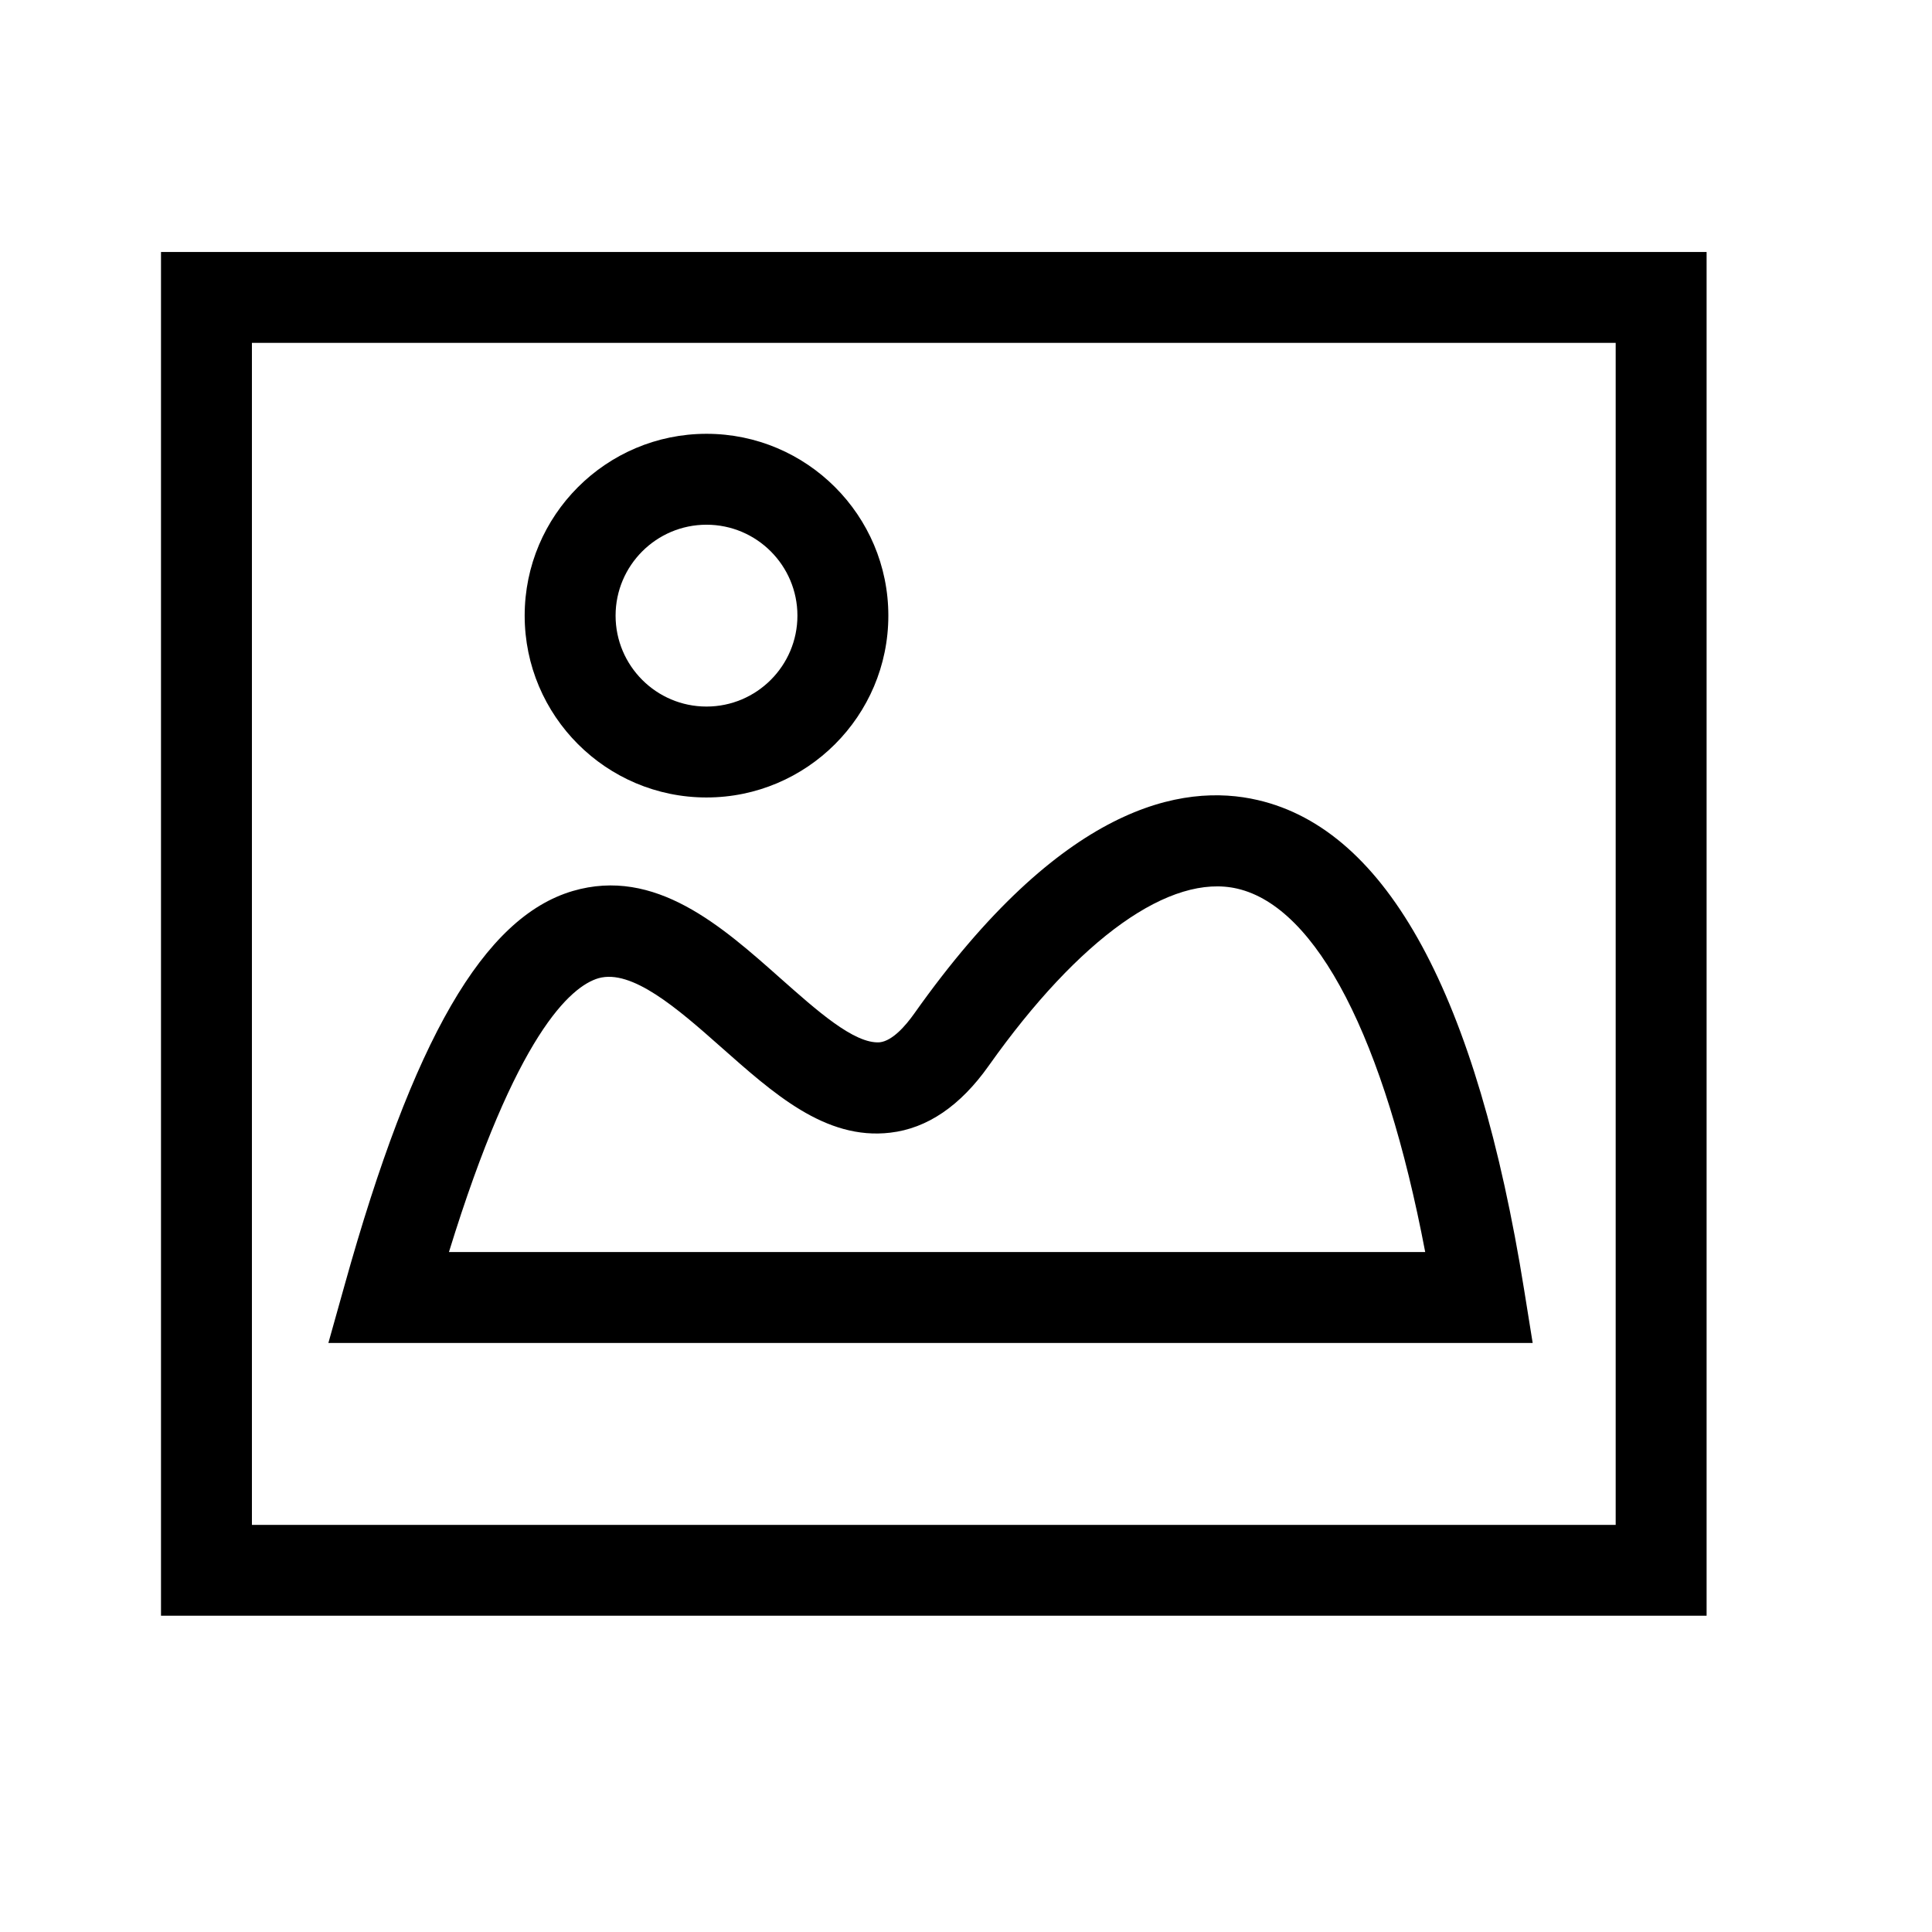 <svg xmlns="http://www.w3.org/2000/svg" viewBox="0 0 24 24"><g transform="matrix(0.01 0 0 0.01 2 2)"><path d="M0 1807.118V113h1920v1694.118H0zm112.941-112.829H1807.06V225.941H112.94V1694.29zm1580.499-291.388l10.504 65.393H207.924l20.104-71.718c85.384-306.07 172.913-457.072 283.37-489.712 102.55-30.156 185.336 43.82 258.86 109.1 43.596 38.514 90.806 81.092 122.542 78.834 15.925-1.807 32.188-20.556 43.144-36.029 182.851-258.409 332.498-286.87 426.691-264.847 160.716 37.384 272.076 242.26 330.805 608.98zm-1335.755-47.548h1212.762c-50.485-265.186-134.4-428.386-233.336-451.426-83.012-19.313-196.066 60.762-308.895 220.01-35.237 49.807-76.348 77.816-122.315 83.124-81.092 9.6-146.033-49.694-210.41-106.503-54.211-48.113-110.682-97.017-152.018-85.384-34.447 10.165-102.325 69.12-185.788 340.179zm319.962-564.706c-124.574 0-225.882-101.308-225.882-225.882s101.308-225.883 225.882-225.883S903.53 440.191 903.53 564.765c0 124.574-101.308 225.882-225.882 225.882zm0-338.823c-62.343 0-112.941 50.71-112.941 112.94 0 62.231 50.598 112.942 112.941 112.942 62.344 0 112.941-50.71 112.941-112.941 0-62.23-50.597-112.941-112.94-112.941z" stroke="none" stroke-width="1" fill-rule="evenodd"/></g>
</svg>